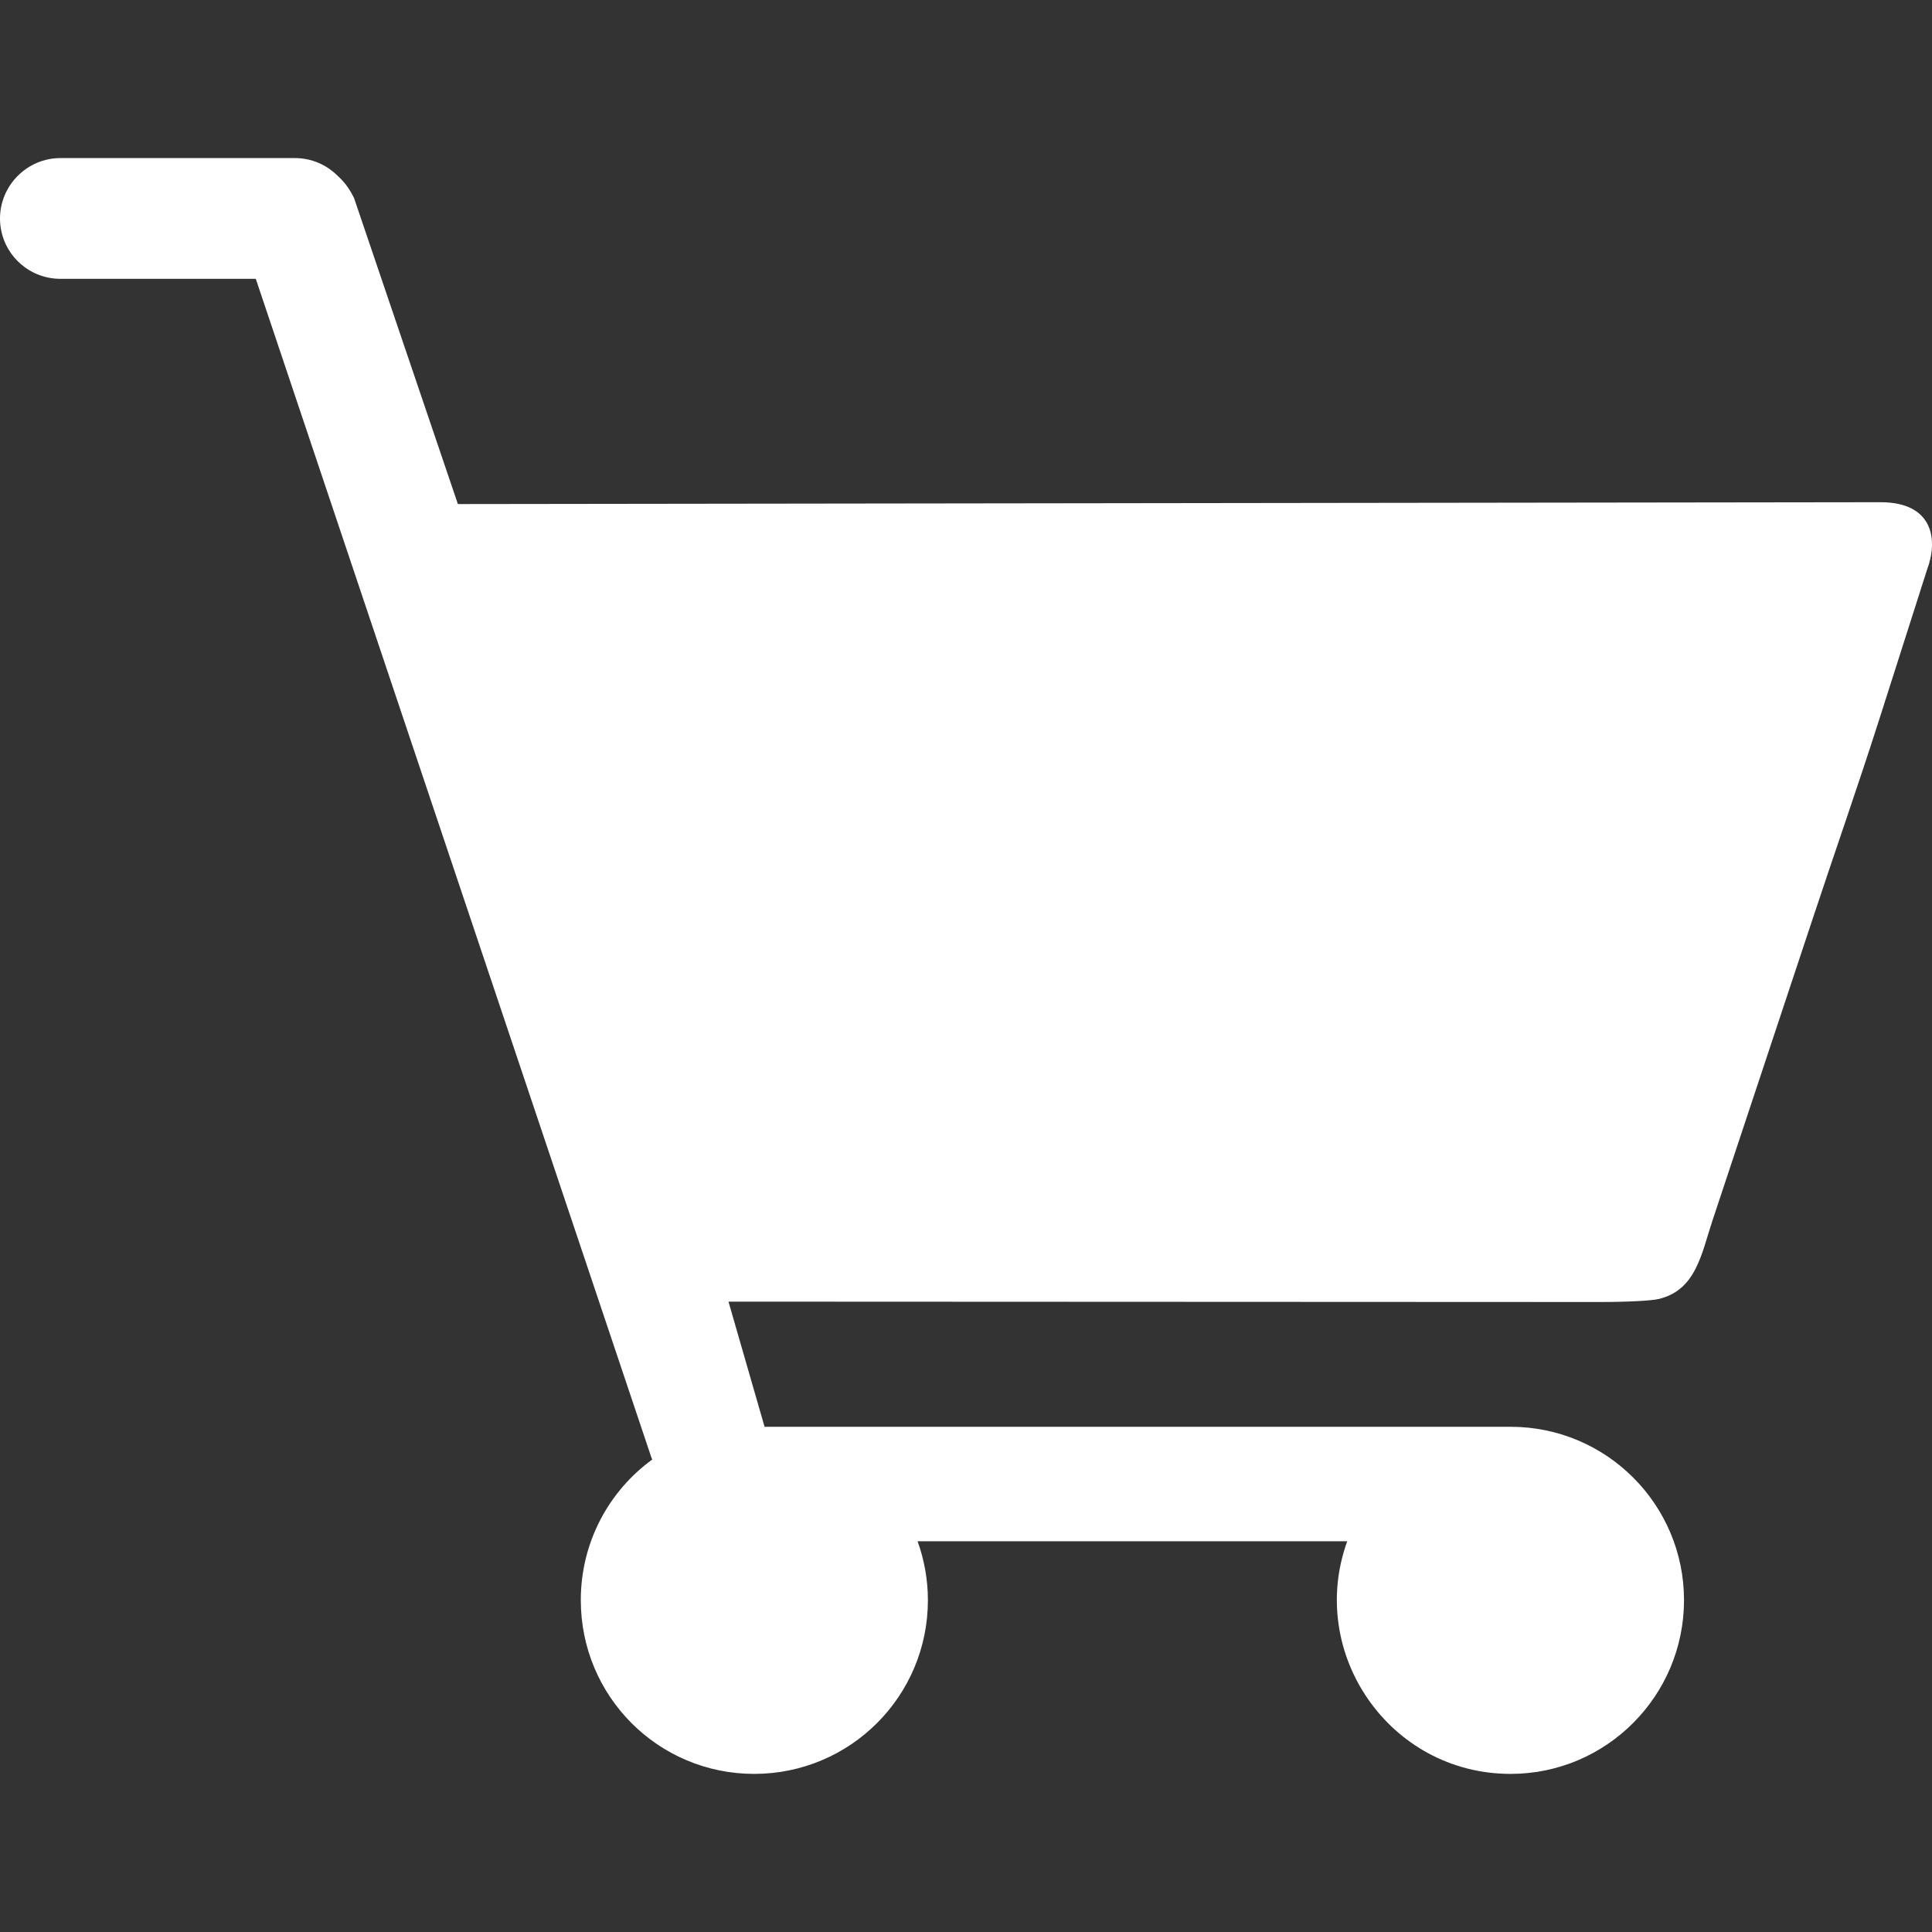 <?xml version="1.0" encoding="UTF-8"?>
<svg id="Layer_1" data-name="Layer 1" xmlns="http://www.w3.org/2000/svg" viewBox="0 0 500 500">
  <rect x="0" y="0" width="500" height="500" fill="#333333" stroke="none"/>
  <defs>
    <style>
      .cls-1 {
        fill: white;
        fill-rule: evenodd;
      }
    </style>
  </defs>
  <path class="cls-1" d="m237.47,398.88c1.71,4.76,2.67,9.91,2.67,15.24,0,24.86-20.1,44.96-44.96,44.96s-44.87-20.1-44.87-44.96c0-14.96,7.24-28.2,18.48-36.39l-.29-.76L66.2,72.16H15.62C7.05,72.16,0,65.21,0,56.54H0C0,47.96,7.05,40.91,15.62,40.91h60.68c4.29,0,8.19,1.71,11.05,4.57,1.62,1.43,3.05,3.24,4.29,5.81l26.86,79.16,368.16-.48c13.91,0,14.86,10,12.1,17.34l-12.38,38.77c-5.72,17.91-11.72,34.96-17.43,52.2l-25.81,77.73c-2.76,8.29-4.19,18-14,20.19-1.62.38-7.24.76-15.43.76l-225.18-.1,9.34,32.39h193.08c24.77,0,44.87,20.1,44.87,44.87s-20.1,44.96-44.87,44.96c-31.34,0-52.77-31.24-42.29-60.2h-111.16Z"/>
</svg>